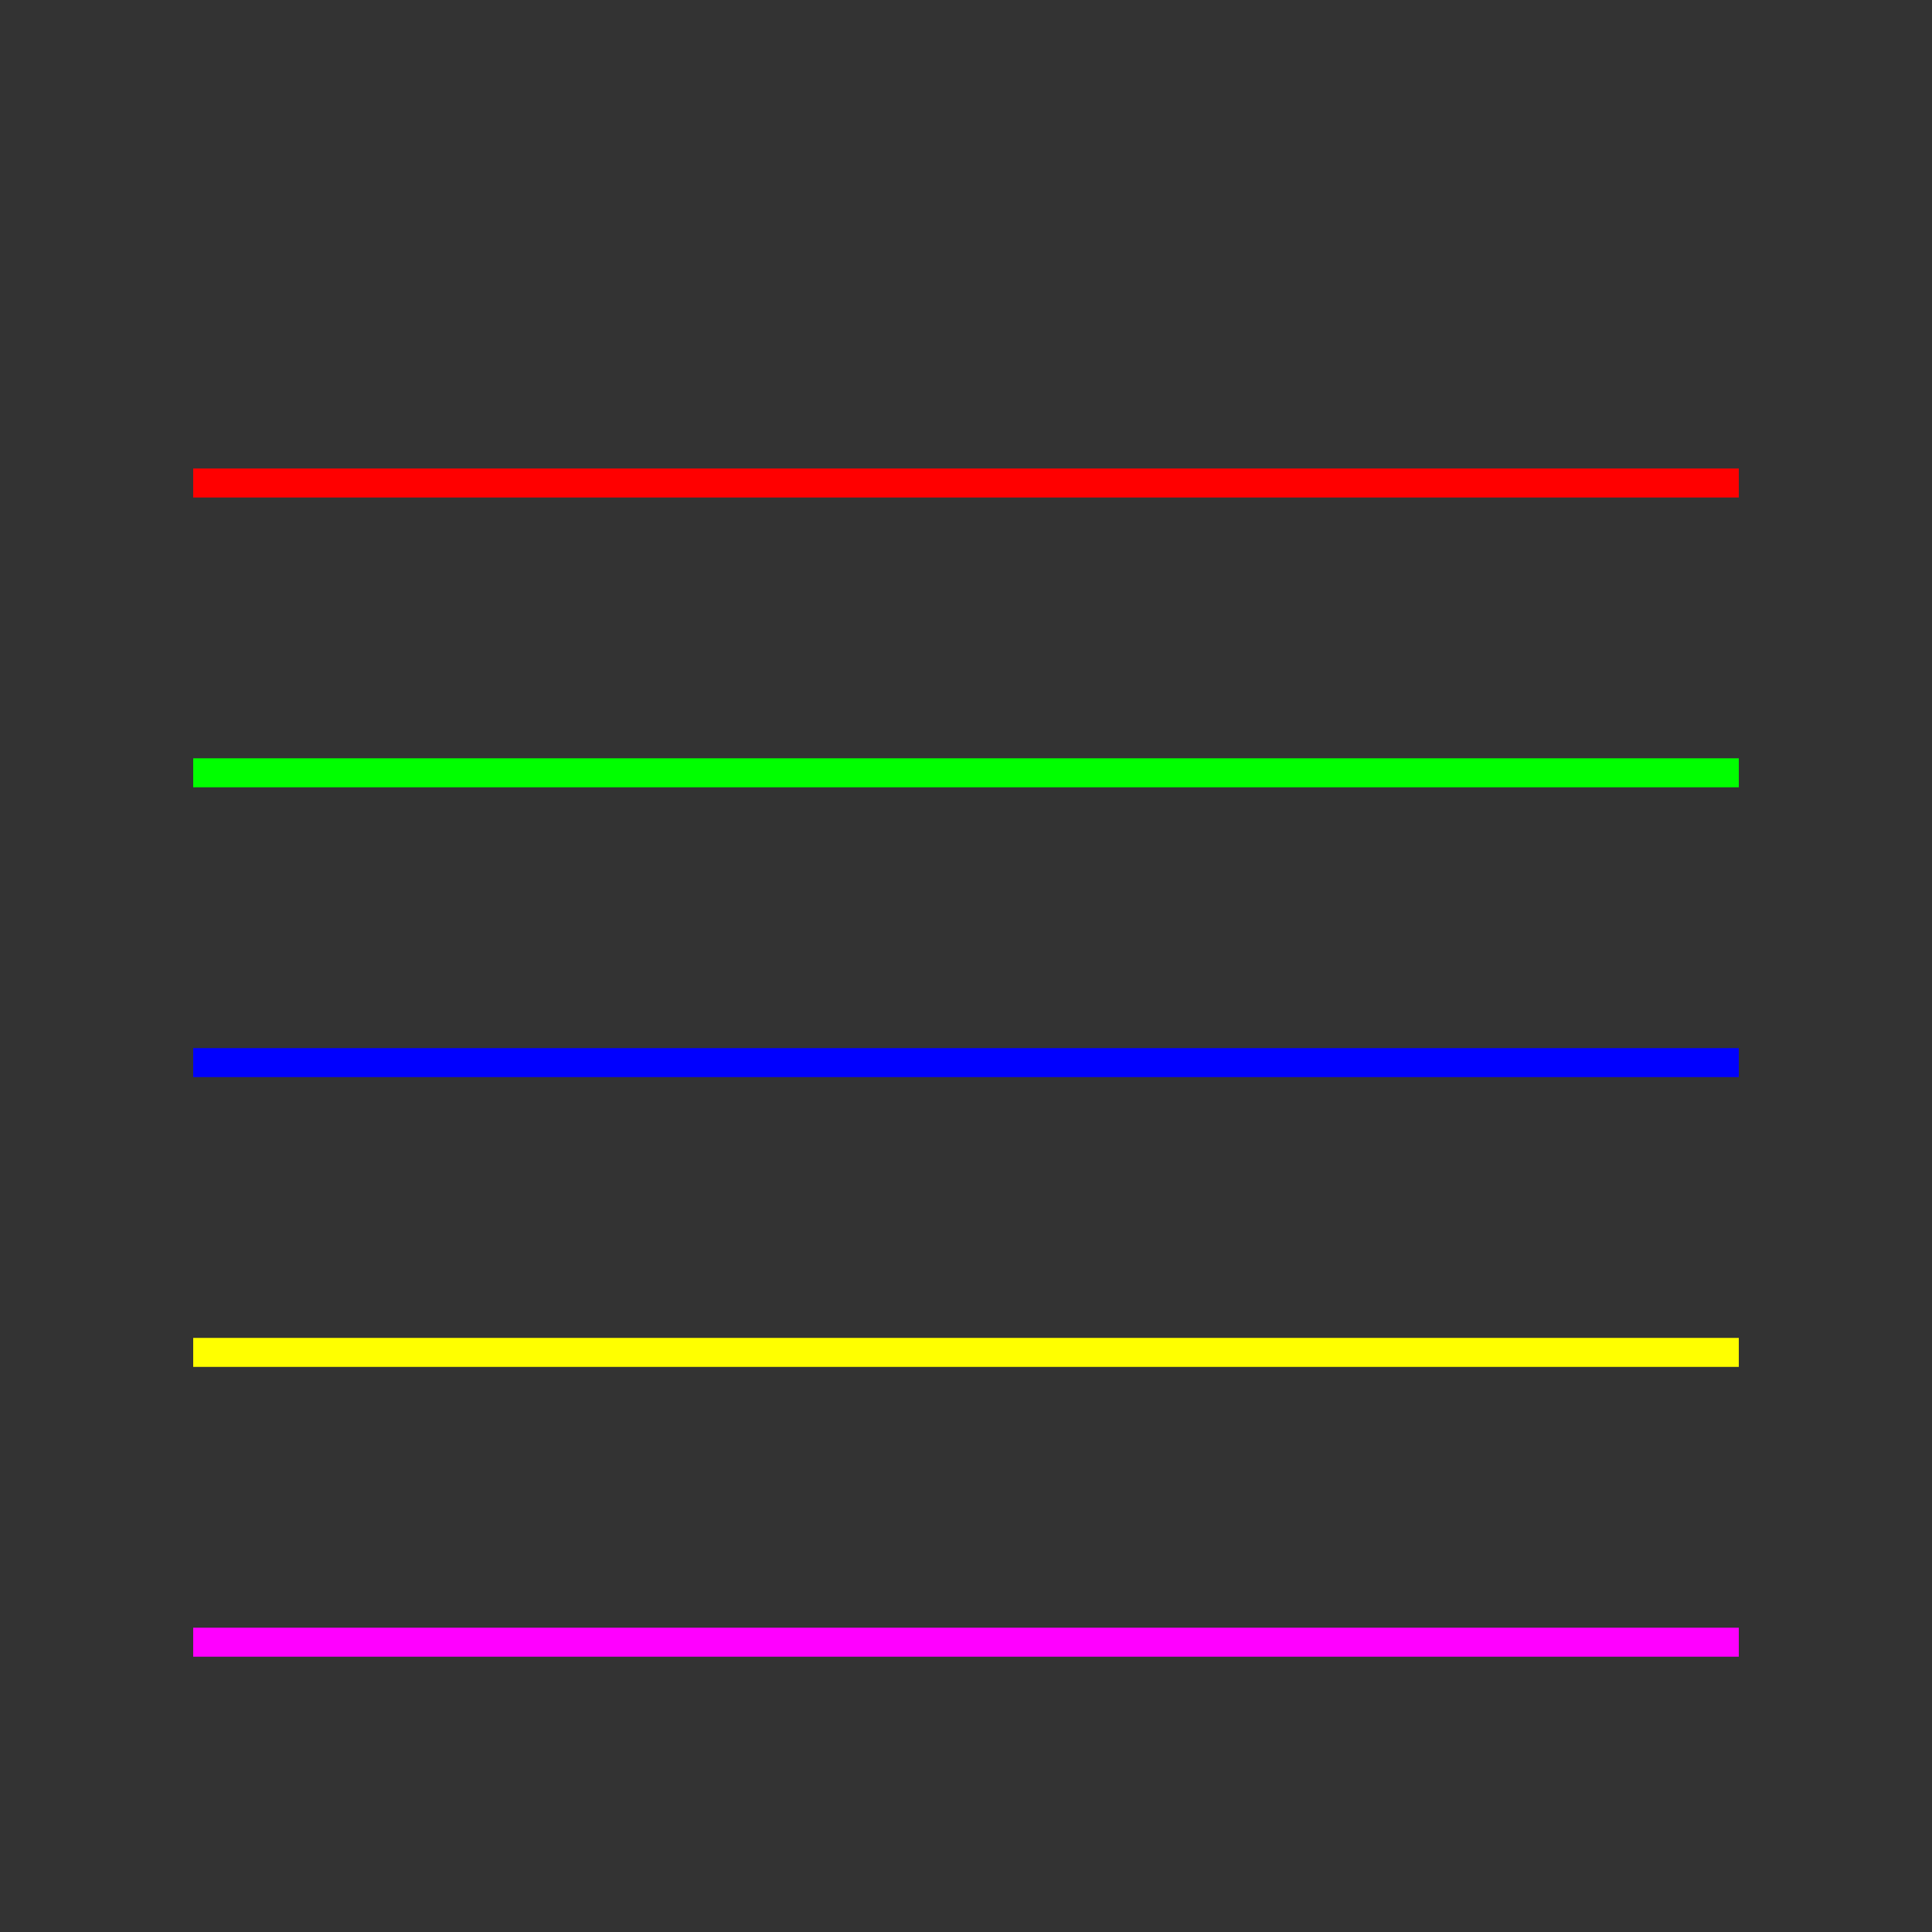 <svg xmlns="http://www.w3.org/2000/svg" viewBox="0 0 200 200" width="200" height="200">
  <rect x="0" y="0" width="200" height="200" fill="#333333" stroke="none"/>
  <line x1="20" y1="50" x2="180" y2="50" stroke="#FF0000" stroke-width="3"/>
  <line x1="20" y1="80" x2="180" y2="80" stroke="#00FF00" stroke-width="3"/>
  <line x1="20" y1="110" x2="180" y2="110" stroke="#0000FF" stroke-width="3"/>
  <line x1="20" y1="140" x2="180" y2="140" stroke="#FFFF00" stroke-width="3"/>
  <line x1="20" y1="170" x2="180" y2="170" stroke="#FF00FF" stroke-width="3"/>
</svg>
